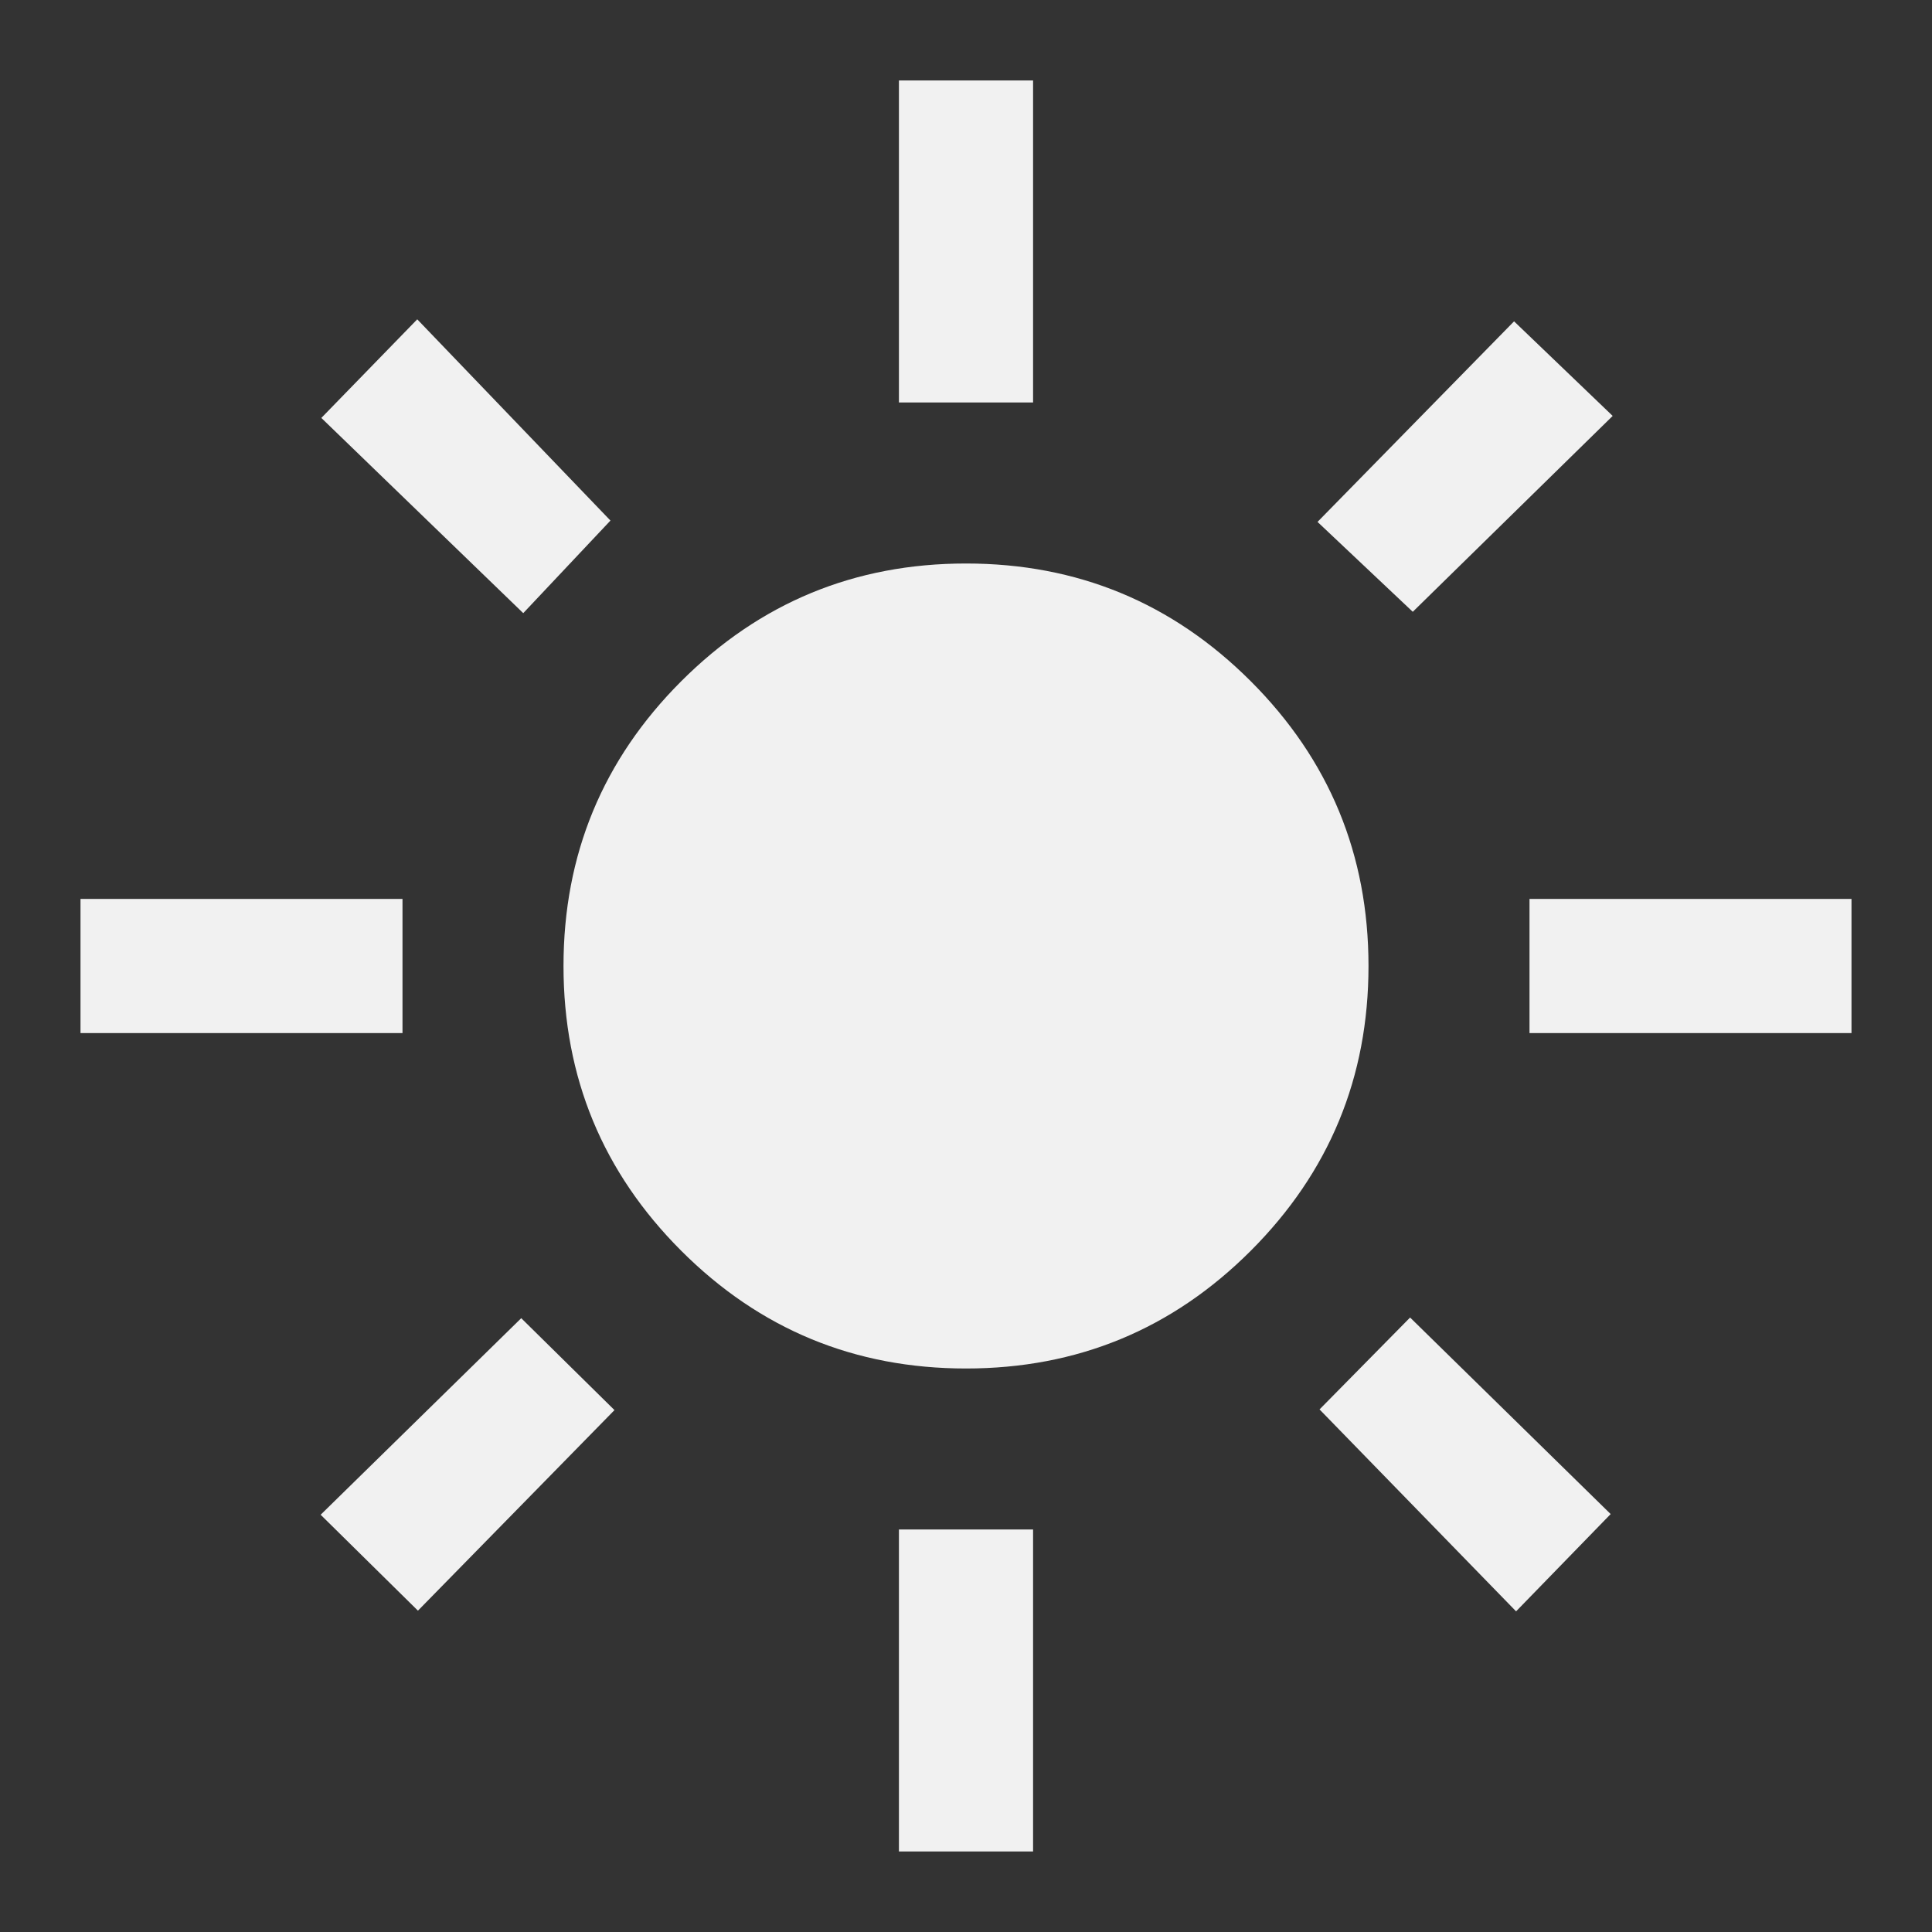 <svg xmlns="http://www.w3.org/2000/svg" height="25px" viewBox="0 -960 960 960" width="25px" fill="#f1f1f1"><rect x="0" y="-960" width="960" height="960" fill="#333333" stroke="none"/><path d="M480-280q-83 0-141.5-58.5T280-480q0-83 58.5-141.5T480-680q83 0 141.5 58.5T680-480q0 83-58.5 141.5T480-280ZM200-446.67H40v-66.66h160v66.66Zm720 0H760v-66.66h160v66.66ZM446.67-760v-160h66.66v160h-66.66Zm0 720v-160h66.66v160h-66.66ZM260-655.33l-100.33-97 47.66-49 96 100-43.33 46Zm493.33 496-97.66-100.34 45-45.66 99.66 97.66-47 48.34Zm-98.66-541.34 97.66-99.66 49 47L702-656l-47.33-44.67ZM159.33-207.33 259-305l46.33 45.67-97.66 99.66-48.34-47.66Z"/></svg>